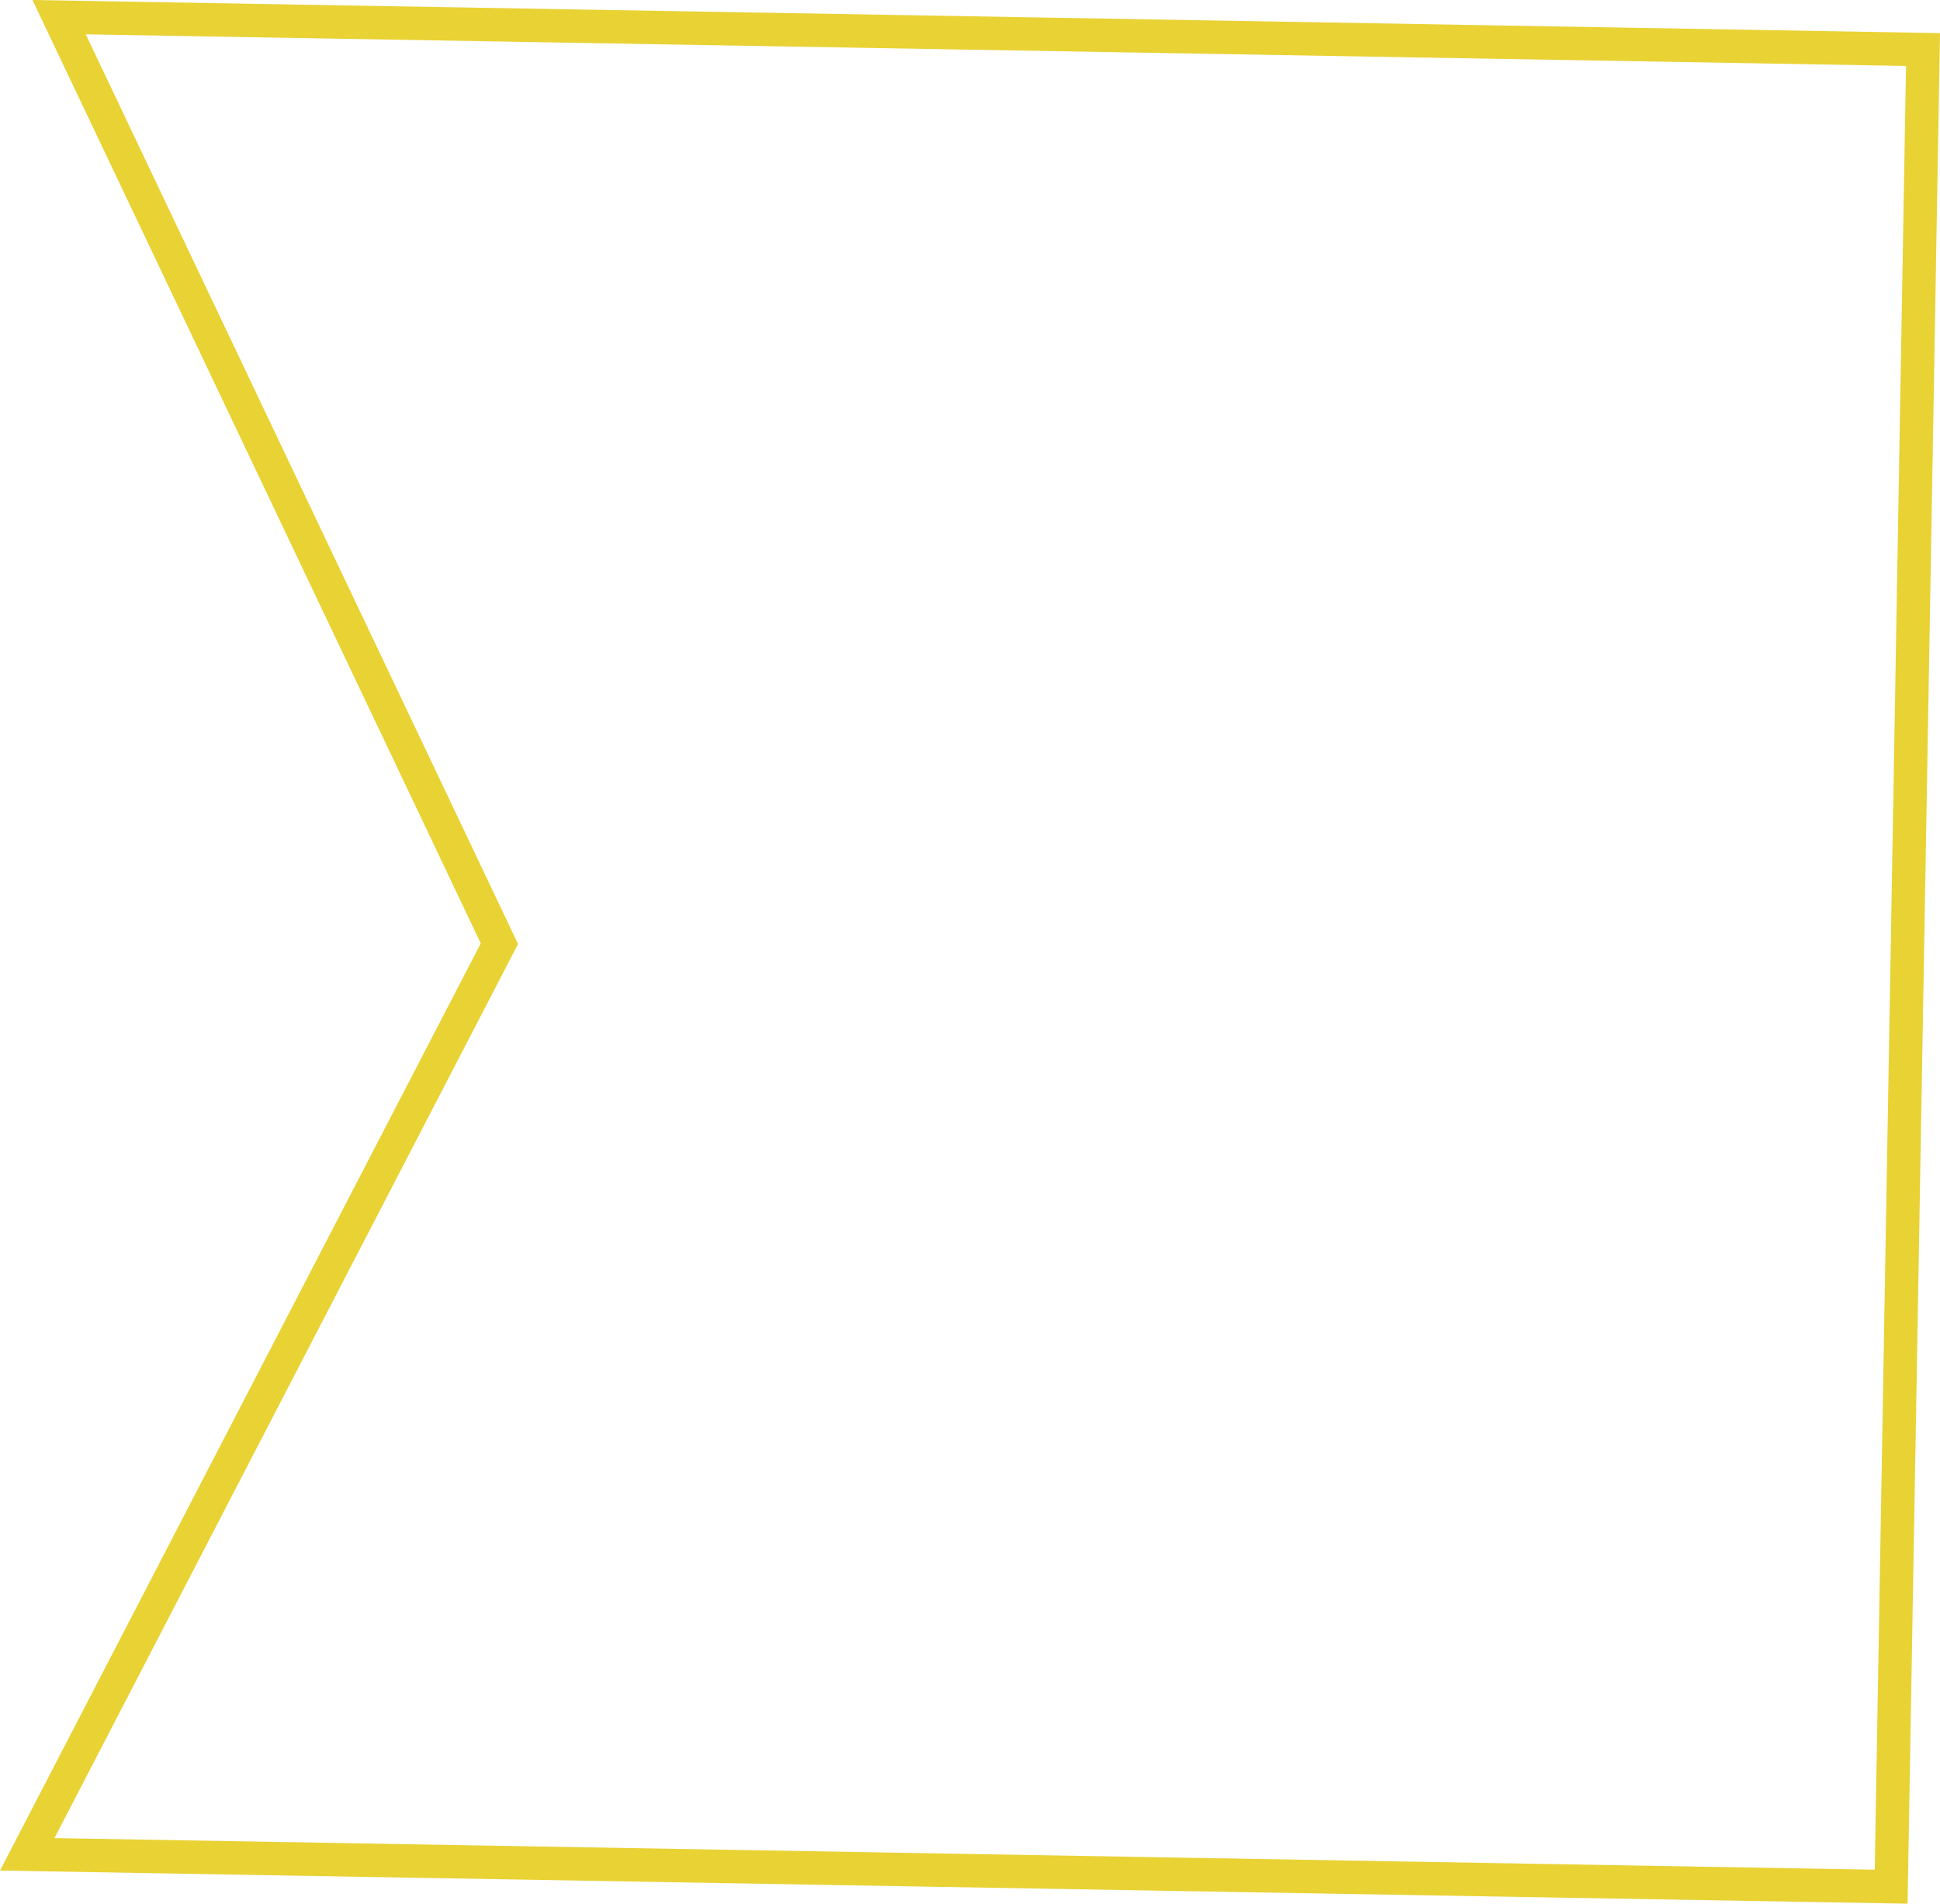 <?xml version="1.0" encoding="utf-8"?>
<!-- Generator: Adobe Illustrator 17.0.0, SVG Export Plug-In . SVG Version: 6.00 Build 0)  -->
<!DOCTYPE svg PUBLIC "-//W3C//DTD SVG 1.1//EN" "http://www.w3.org/Graphics/SVG/1.1/DTD/svg11.dtd">
<svg version="1.1" id="Layer_1" xmlns="http://www.w3.org/2000/svg" xmlns:xlink="http://www.w3.org/1999/xlink" x="0px" y="0px"
	 width="116.17px" height="113.967px" viewBox="0 0 116.17 113.967" enable-background="new 0 0 116.17 113.967"
	 xml:space="preserve">
<polygon fill="none" stroke="#E9D234" stroke-width="2" stroke-miterlimit="10" points="3.54,1.028 115.153,2.965 113.245,112.95 
	1.631,111.012 29.905,56.495 "/>
</svg>
